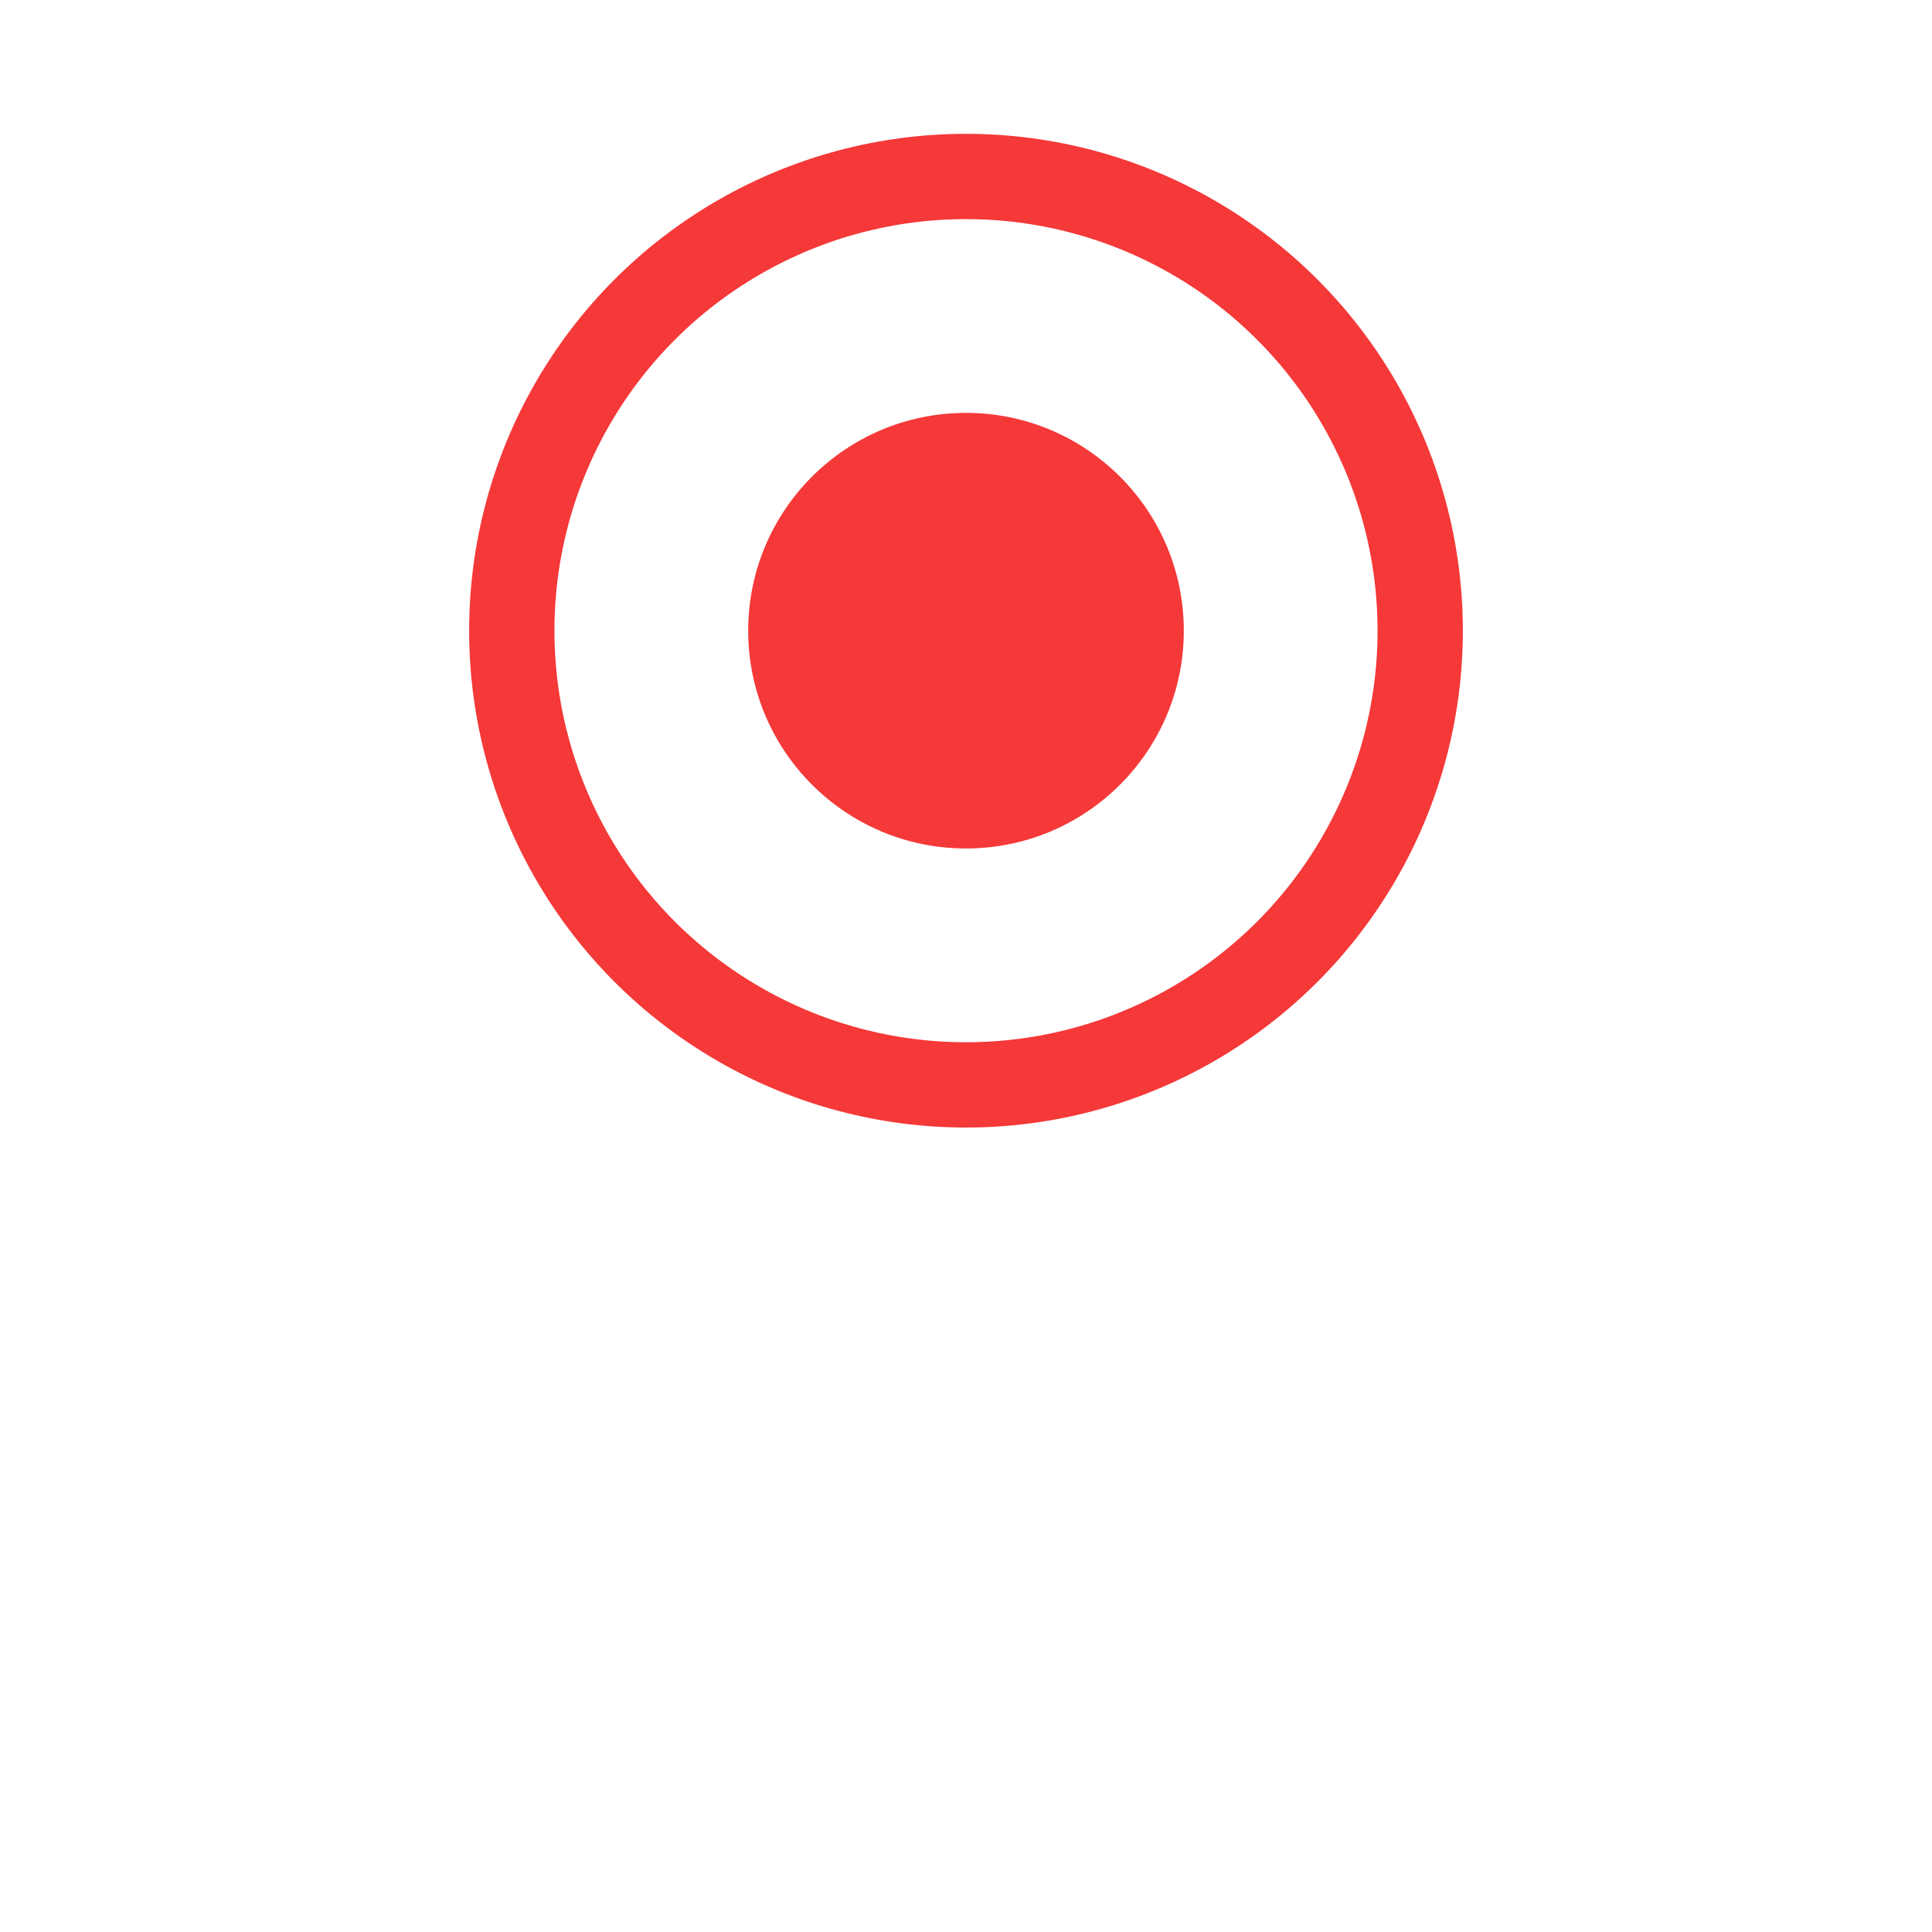 <svg width="41" height="41" viewBox="0 0 41 41" fill="none" xmlns="http://www.w3.org/2000/svg">
<g id="Group 1191">
<g id="Ellipse 179" filter="url(#filter0_d_1_870)">
<circle cx="20.5" cy="13.384" r="12.812" fill="white"/>
</g>
<circle id="Ellipse 180" cx="20.5" cy="13.384" r="9.639" fill="white" stroke="#F53838" stroke-width="1.81"/>
<circle id="Ellipse 181" cx="20.5" cy="13.384" r="4.622" fill="#F53838"/>
</g>
<defs>
<filter id="filter0_d_1_870" x="0.447" y="0.571" width="40.106" height="40.106" filterUnits="userSpaceOnUse" color-interpolation-filters="sRGB">
<feFlood flood-opacity="0" result="BackgroundImageFix"/>
<feColorMatrix in="SourceAlpha" type="matrix" values="0 0 0 0 0 0 0 0 0 0 0 0 0 0 0 0 0 0 127 0" result="hardAlpha"/>
<feOffset dy="7.241"/>
<feGaussianBlur stdDeviation="3.62"/>
<feColorMatrix type="matrix" values="0 0 0 0 0.529 0 0 0 0 0.529 0 0 0 0 0.529 0 0 0 0.14 0"/>
<feBlend mode="normal" in2="BackgroundImageFix" result="effect1_dropShadow_1_870"/>
<feBlend mode="normal" in="SourceGraphic" in2="effect1_dropShadow_1_870" result="shape"/>
</filter>
</defs>
</svg>
